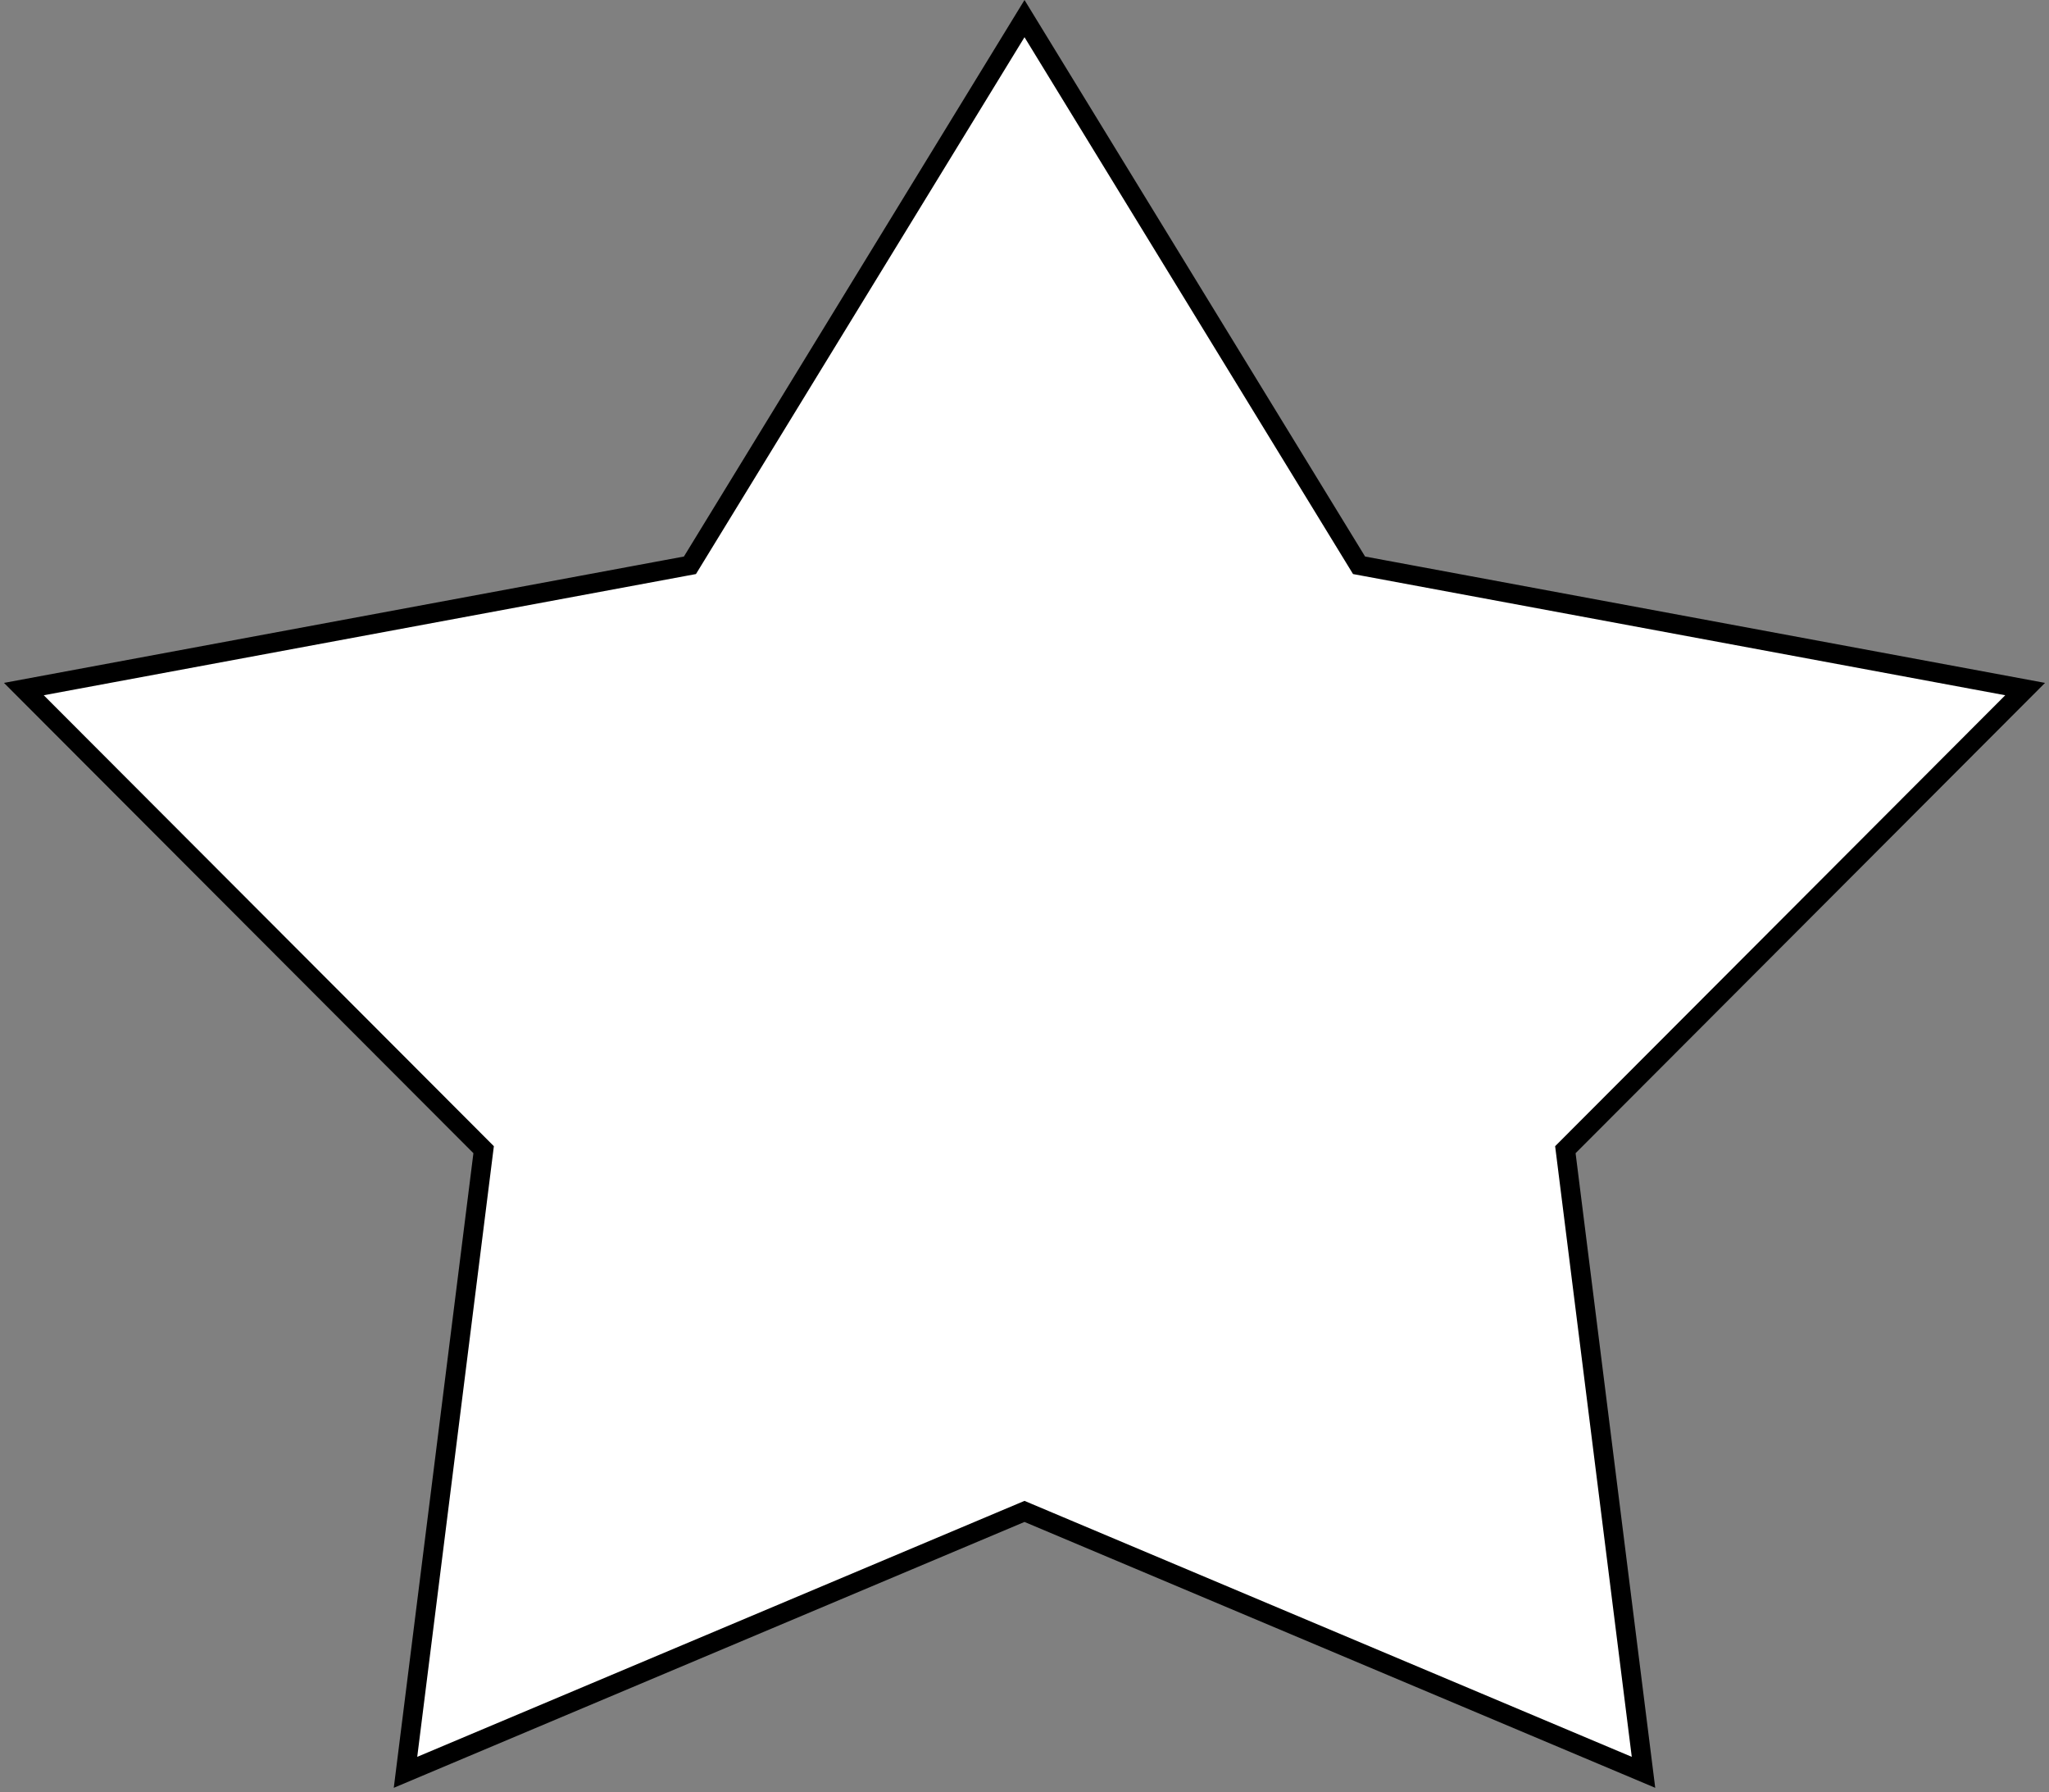 <svg width="422" height="369" viewBox="0 0 422 369" fill="none" xmlns="http://www.w3.org/2000/svg">
<rect x="0" y="0" width="422" height="369" fill="#808080" stroke="none"/>
<path id="star" d="M211 3.831L279.44 115.641L279.905 116.401L280.781 116.563L417.086 141.888L323.084 236.045L322.393 236.737L322.515 237.707L338.485 364.946L211.777 311.547L211 311.22L210.223 311.547L83.515 364.946L99.485 237.707L99.607 236.737L98.916 236.045L4.914 141.888L141.219 116.563L142.095 116.401L142.56 115.641L211 3.831Z" fill="white" stroke="black" stroke-width="4"/>
</svg>
